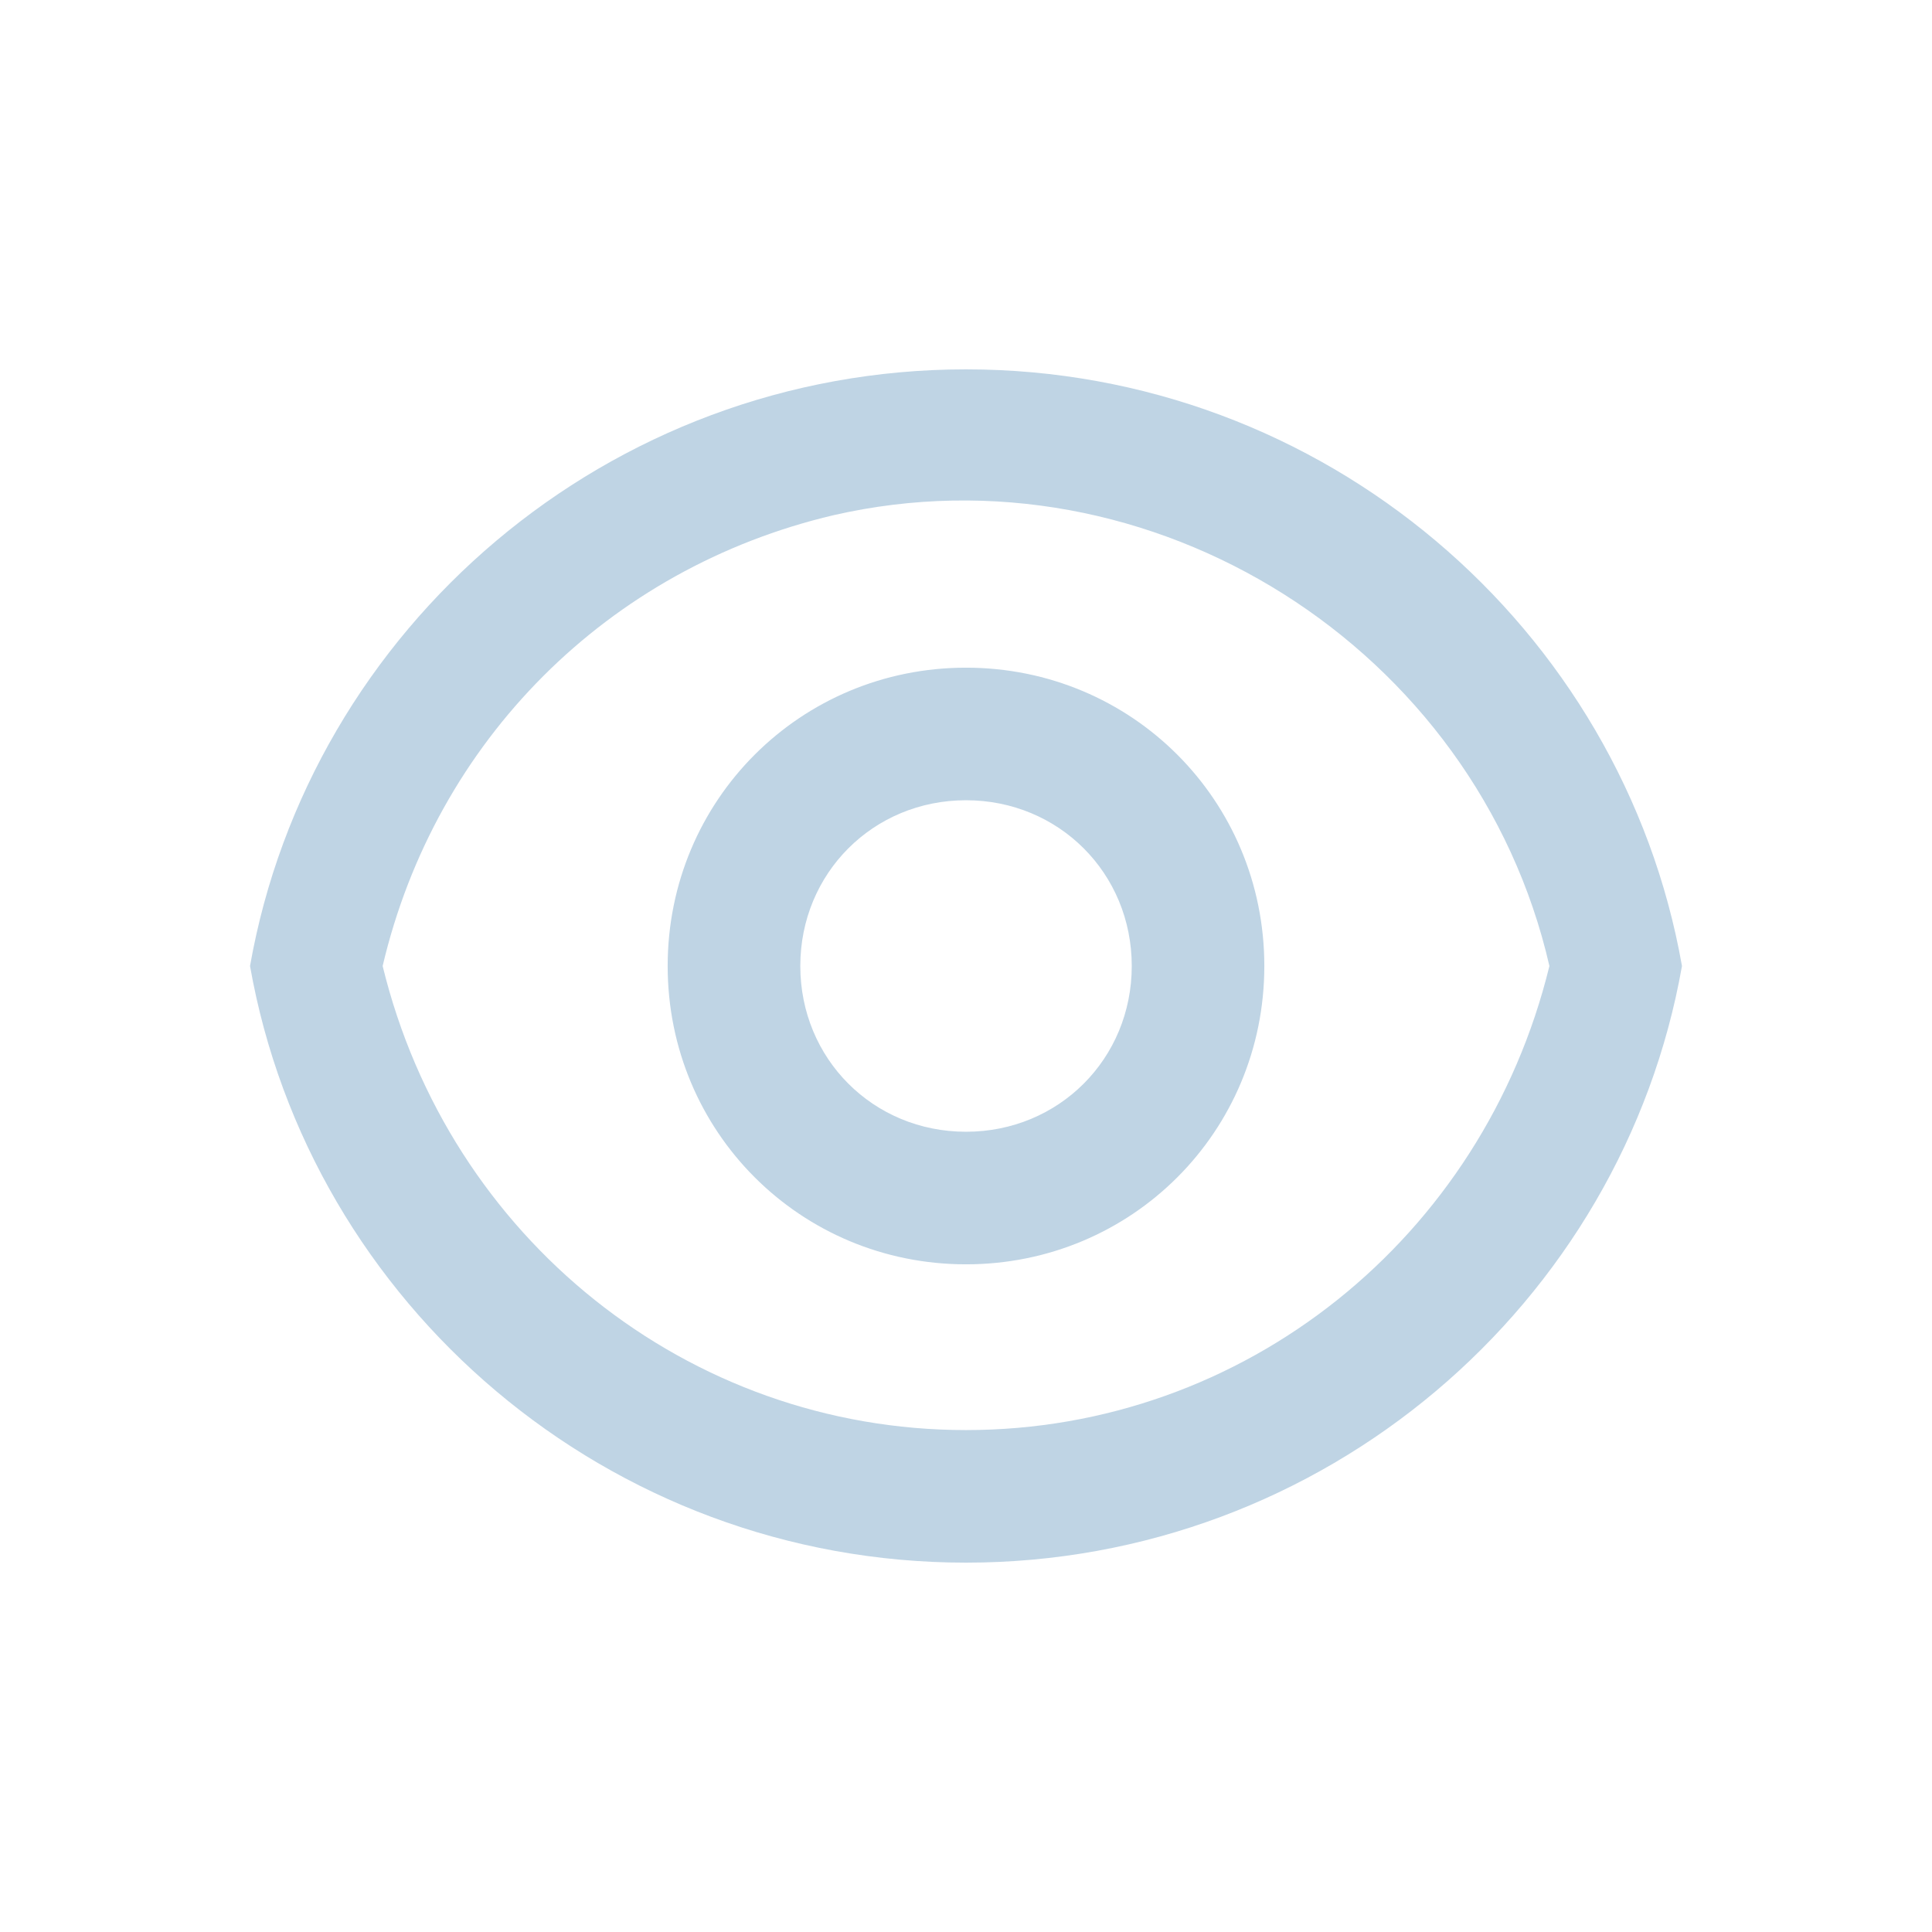<svg width="34" height="34" viewBox="0 0 34 34" fill="none" xmlns="http://www.w3.org/2000/svg">
<path d="M17 6.5C23.3 6.5 28.55 11.05 29.6 17C28.55 22.95 23.3 27.5 17 27.5C10.7 27.5 5.45 22.95 4.4 17C5.45 11.05 10.7 6.5 17 6.5ZM17 25.167C21.9 25.167 26.1 21.783 27.267 17C25.983 11.4 20.267 7.783 14.667 9.067C10.7 10 7.667 13.033 6.734 17C7.9 21.783 12.1 25.167 17 25.167ZM17 22.25C14.084 22.25 11.75 19.917 11.75 17C11.75 14.083 14.084 11.75 17 11.75C19.917 11.75 22.25 14.083 22.25 17C22.25 19.917 19.917 22.25 17 22.25ZM17 19.917C18.634 19.917 19.917 18.633 19.917 17C19.917 15.367 18.634 14.083 17 14.083C15.367 14.083 14.084 15.367 14.084 17C14.084 18.633 15.367 19.917 17 19.917Z" fill="#BFD4E4"/>
</svg>
